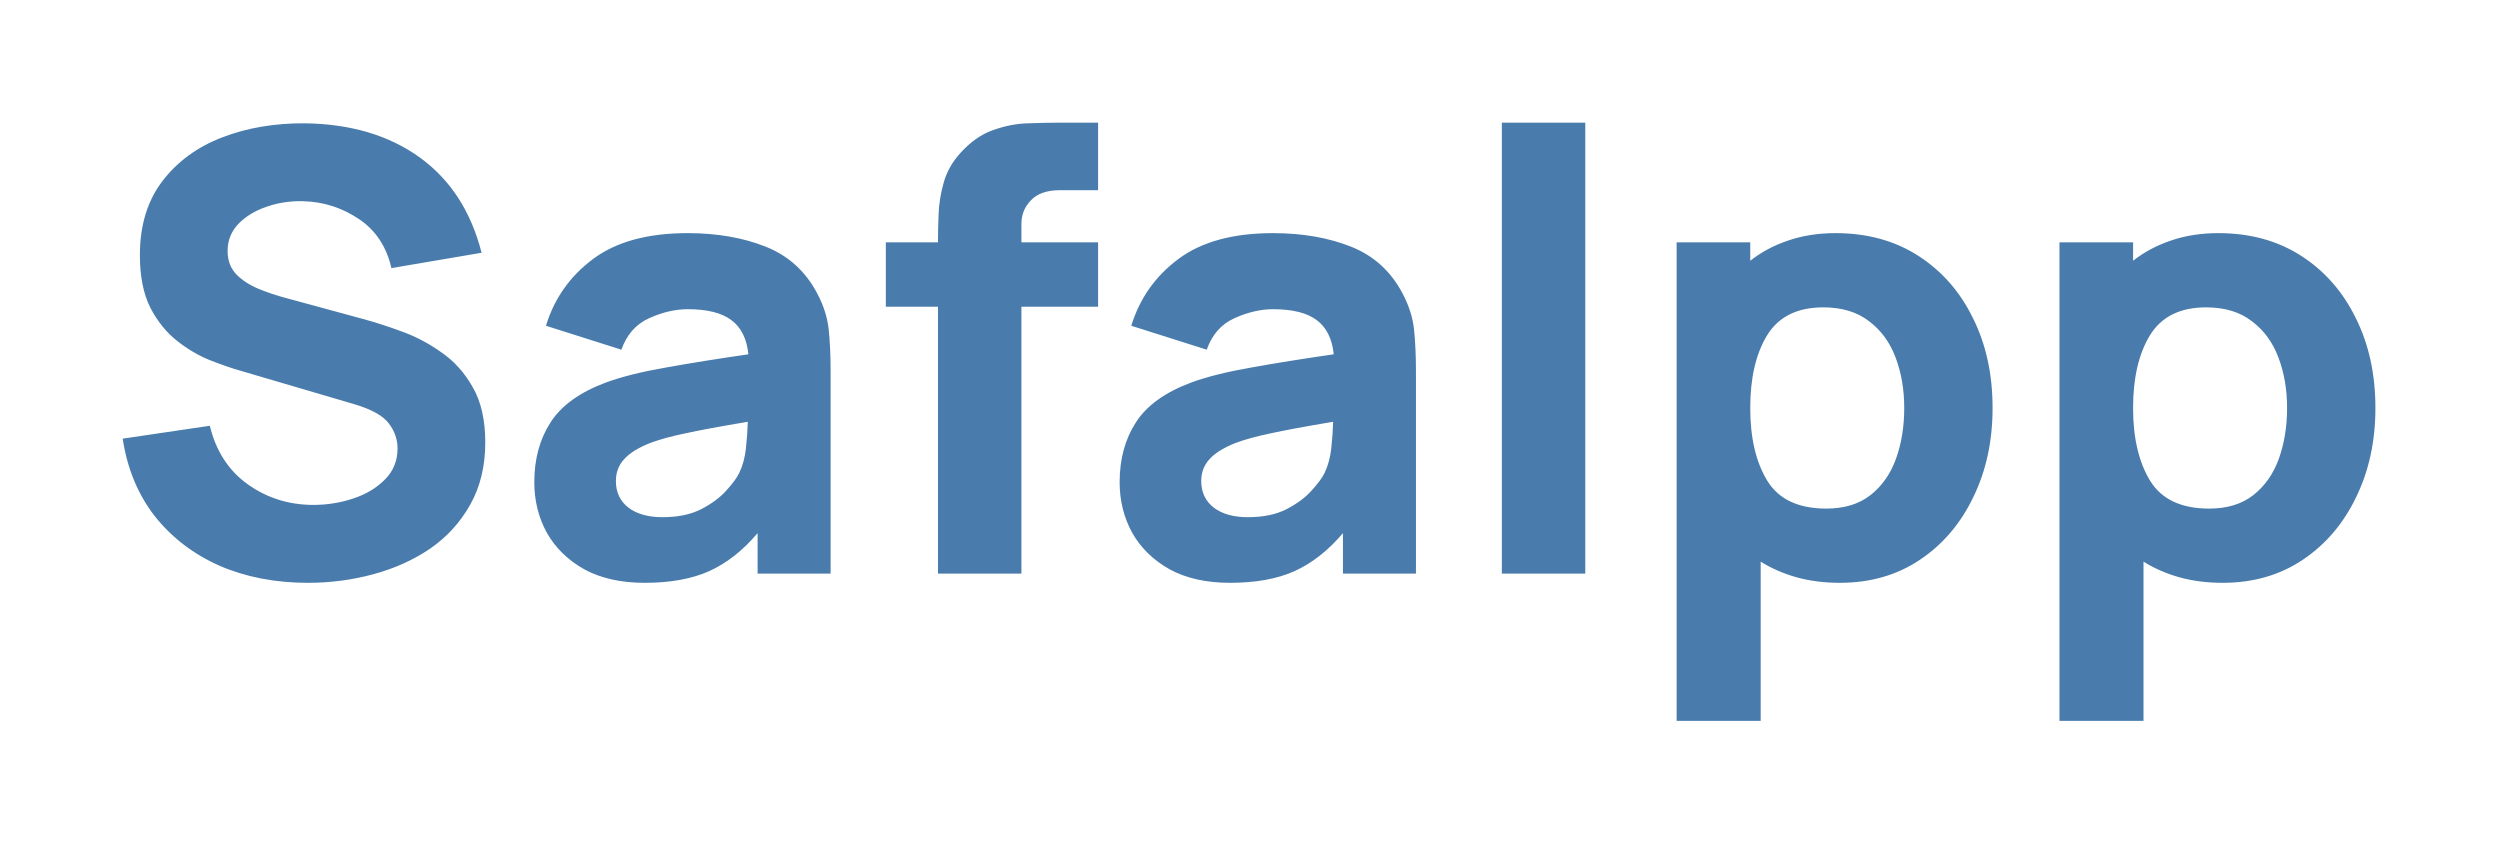<svg width="326" height="110" viewBox="0 0 326 110" fill="none" xmlns="http://www.w3.org/2000/svg">
<g style="mix-blend-mode:darken">
<path d="M40.16 76C43.093 76 45.933 75.627 48.68 74.88C51.453 74.133 53.933 73.013 56.12 71.52C58.307 70 60.04 68.093 61.32 65.8C62.627 63.48 63.28 60.773 63.28 57.68C63.28 54.773 62.733 52.373 61.64 50.48C60.573 48.587 59.2 47.067 57.52 45.92C55.867 44.747 54.133 43.84 52.32 43.2C50.507 42.533 48.853 42 47.36 41.6L37.36 38.88C36.133 38.56 34.933 38.16 33.76 37.68C32.587 37.2 31.613 36.573 30.84 35.8C30.067 35 29.68 33.973 29.68 32.72C29.68 31.36 30.147 30.187 31.08 29.2C32.04 28.213 33.267 27.467 34.76 26.96C36.28 26.427 37.893 26.187 39.6 26.24C42.213 26.32 44.613 27.093 46.8 28.56C48.987 30.027 50.4 32.16 51.04 34.96L62.8 32.96C61.413 27.547 58.72 23.4 54.72 20.52C50.72 17.64 45.733 16.16 39.76 16.08C35.813 16.053 32.213 16.667 28.96 17.92C25.707 19.173 23.107 21.08 21.16 23.64C19.213 26.2 18.24 29.413 18.24 33.28C18.24 36.027 18.693 38.307 19.6 40.12C20.533 41.907 21.693 43.347 23.08 44.44C24.467 45.533 25.893 46.373 27.36 46.96C28.853 47.547 30.16 48 31.28 48.32L46.24 52.72C48.48 53.387 49.973 54.227 50.72 55.24C51.467 56.227 51.84 57.307 51.84 58.48C51.84 60.08 51.293 61.427 50.2 62.52C49.133 63.613 47.76 64.44 46.08 65C44.4 65.56 42.667 65.84 40.88 65.84C37.68 65.84 34.827 64.947 32.32 63.16C29.813 61.373 28.16 58.827 27.36 55.52L16 57.2C16.587 61.093 17.973 64.453 20.16 67.28C22.373 70.08 25.187 72.24 28.6 73.76C32.04 75.253 35.893 76 40.16 76ZM84.072 76C87.405 76 90.205 75.493 92.472 74.48C94.765 73.44 96.872 71.787 98.792 69.52V74.8H108.312V48.4C108.312 46.427 108.232 44.64 108.072 43.04C107.912 41.44 107.405 39.84 106.552 38.24C105.032 35.36 102.792 33.333 99.832 32.16C96.872 30.987 93.485 30.4 89.672 30.4C84.472 30.4 80.365 31.52 77.352 33.76C74.338 36 72.285 38.907 71.192 42.48L81.032 45.6C81.725 43.627 82.938 42.253 84.672 41.48C86.405 40.707 88.072 40.32 89.672 40.32C92.232 40.32 94.138 40.8 95.392 41.76C96.645 42.693 97.378 44.173 97.592 46.2C93.538 46.787 89.965 47.36 86.872 47.92C83.778 48.453 81.192 49.093 79.112 49.84C75.645 51.12 73.205 52.867 71.792 55.08C70.379 57.267 69.672 59.867 69.672 62.88C69.672 65.28 70.219 67.48 71.312 69.48C72.432 71.453 74.058 73.04 76.192 74.24C78.352 75.413 80.978 76 84.072 76ZM86.392 67.44C84.525 67.44 83.045 67.027 81.952 66.2C80.858 65.347 80.312 64.187 80.312 62.72C80.312 61.627 80.658 60.693 81.352 59.92C82.045 59.12 83.192 58.4 84.792 57.76C86.018 57.307 87.525 56.893 89.312 56.52C91.125 56.12 93.858 55.613 97.512 55C97.485 56.04 97.405 57.187 97.272 58.44C97.138 59.667 96.845 60.747 96.392 61.68C96.098 62.293 95.538 63.053 94.712 63.96C93.912 64.867 92.818 65.68 91.432 66.4C90.072 67.093 88.392 67.44 86.392 67.44ZM122.312 74.8H133.192V40H143.192V31.6H133.192V29.2C133.192 28 133.606 26.973 134.432 26.12C135.259 25.24 136.526 24.8 138.232 24.8H143.192V16H137.832C136.792 16 135.539 16.027 134.072 16.08C132.606 16.107 131.086 16.4 129.512 16.96C127.966 17.493 126.526 18.507 125.192 20C124.179 21.12 123.472 22.373 123.072 23.76C122.672 25.147 122.446 26.533 122.392 27.92C122.339 29.28 122.312 30.507 122.312 31.6H115.512V40H122.312V74.8ZM160.4 76C163.733 76 166.533 75.493 168.8 74.48C171.093 73.44 173.2 71.787 175.12 69.52V74.8H184.64V48.4C184.64 46.427 184.56 44.64 184.4 43.04C184.24 41.44 183.733 39.84 182.88 38.24C181.36 35.36 179.12 33.333 176.16 32.16C173.2 30.987 169.813 30.4 166 30.4C160.8 30.4 156.693 31.52 153.68 33.76C150.666 36 148.613 38.907 147.52 42.48L157.36 45.6C158.053 43.627 159.266 42.253 161 41.48C162.733 40.707 164.4 40.32 166 40.32C168.56 40.32 170.466 40.8 171.72 41.76C172.973 42.693 173.706 44.173 173.92 46.2C169.866 46.787 166.293 47.36 163.2 47.92C160.106 48.453 157.52 49.093 155.44 49.84C151.973 51.12 149.533 52.867 148.12 55.08C146.706 57.267 146 59.867 146 62.88C146 65.28 146.546 67.48 147.64 69.48C148.76 71.453 150.386 73.04 152.52 74.24C154.68 75.413 157.306 76 160.4 76ZM162.72 67.44C160.853 67.44 159.373 67.027 158.28 66.2C157.186 65.347 156.64 64.187 156.64 62.72C156.64 61.627 156.986 60.693 157.68 59.92C158.373 59.12 159.52 58.4 161.12 57.76C162.346 57.307 163.853 56.893 165.64 56.52C167.453 56.12 170.186 55.613 173.84 55C173.813 56.04 173.733 57.187 173.6 58.44C173.466 59.667 173.173 60.747 172.72 61.68C172.426 62.293 171.866 63.053 171.04 63.96C170.24 64.867 169.146 65.68 167.76 66.4C166.4 67.093 164.72 67.44 162.72 67.44ZM195.84 74.8H206.72V16H195.84V74.8ZM218.632 94H229.592V73.24C231.006 74.12 232.566 74.8 234.272 75.28C236.006 75.76 237.886 76 239.912 76C243.886 76 247.366 75 250.352 73C253.339 71 255.659 68.28 257.312 64.84C258.992 61.4 259.832 57.52 259.832 53.2C259.832 48.8 258.979 44.893 257.272 41.48C255.592 38.04 253.219 35.333 250.152 33.36C247.086 31.387 243.486 30.4 239.352 30.4C237.112 30.4 235.059 30.72 233.192 31.36C231.352 31.973 229.699 32.853 228.232 34V31.6H218.632V94ZM238.152 66.32C234.526 66.32 231.966 65.12 230.472 62.72C228.979 60.293 228.232 57.12 228.232 53.2C228.232 49.28 228.966 46.12 230.432 43.72C231.926 41.293 234.366 40.08 237.752 40.08C240.179 40.08 242.166 40.68 243.712 41.88C245.286 43.053 246.446 44.64 247.192 46.64C247.939 48.613 248.312 50.8 248.312 53.2C248.312 55.627 247.952 57.84 247.232 59.84C246.512 61.813 245.406 63.387 243.912 64.56C242.419 65.733 240.499 66.32 238.152 66.32ZM268.554 94H279.514V73.24C280.927 74.12 282.487 74.8 284.194 75.28C285.927 75.76 287.807 76 289.834 76C293.807 76 297.287 75 300.274 73C303.261 71 305.581 68.28 307.234 64.84C308.914 61.4 309.754 57.52 309.754 53.2C309.754 48.8 308.901 44.893 307.194 41.48C305.514 38.04 303.141 35.333 300.074 33.36C297.007 31.387 293.407 30.4 289.274 30.4C287.034 30.4 284.981 30.72 283.114 31.36C281.274 31.973 279.621 32.853 278.154 34V31.6H268.554V94ZM288.074 66.32C284.447 66.32 281.887 65.12 280.394 62.72C278.901 60.293 278.154 57.12 278.154 53.2C278.154 49.28 278.887 46.12 280.354 43.72C281.847 41.293 284.287 40.08 287.674 40.08C290.101 40.08 292.087 40.68 293.634 41.88C295.207 43.053 296.367 44.64 297.114 46.64C297.861 48.613 298.234 50.8 298.234 53.2C298.234 55.627 297.874 57.84 297.154 59.84C296.434 61.813 295.327 63.387 293.834 64.56C292.341 65.733 290.421 66.32 288.074 66.32Z" fill="#497CAC"/>
</g>
</svg>
